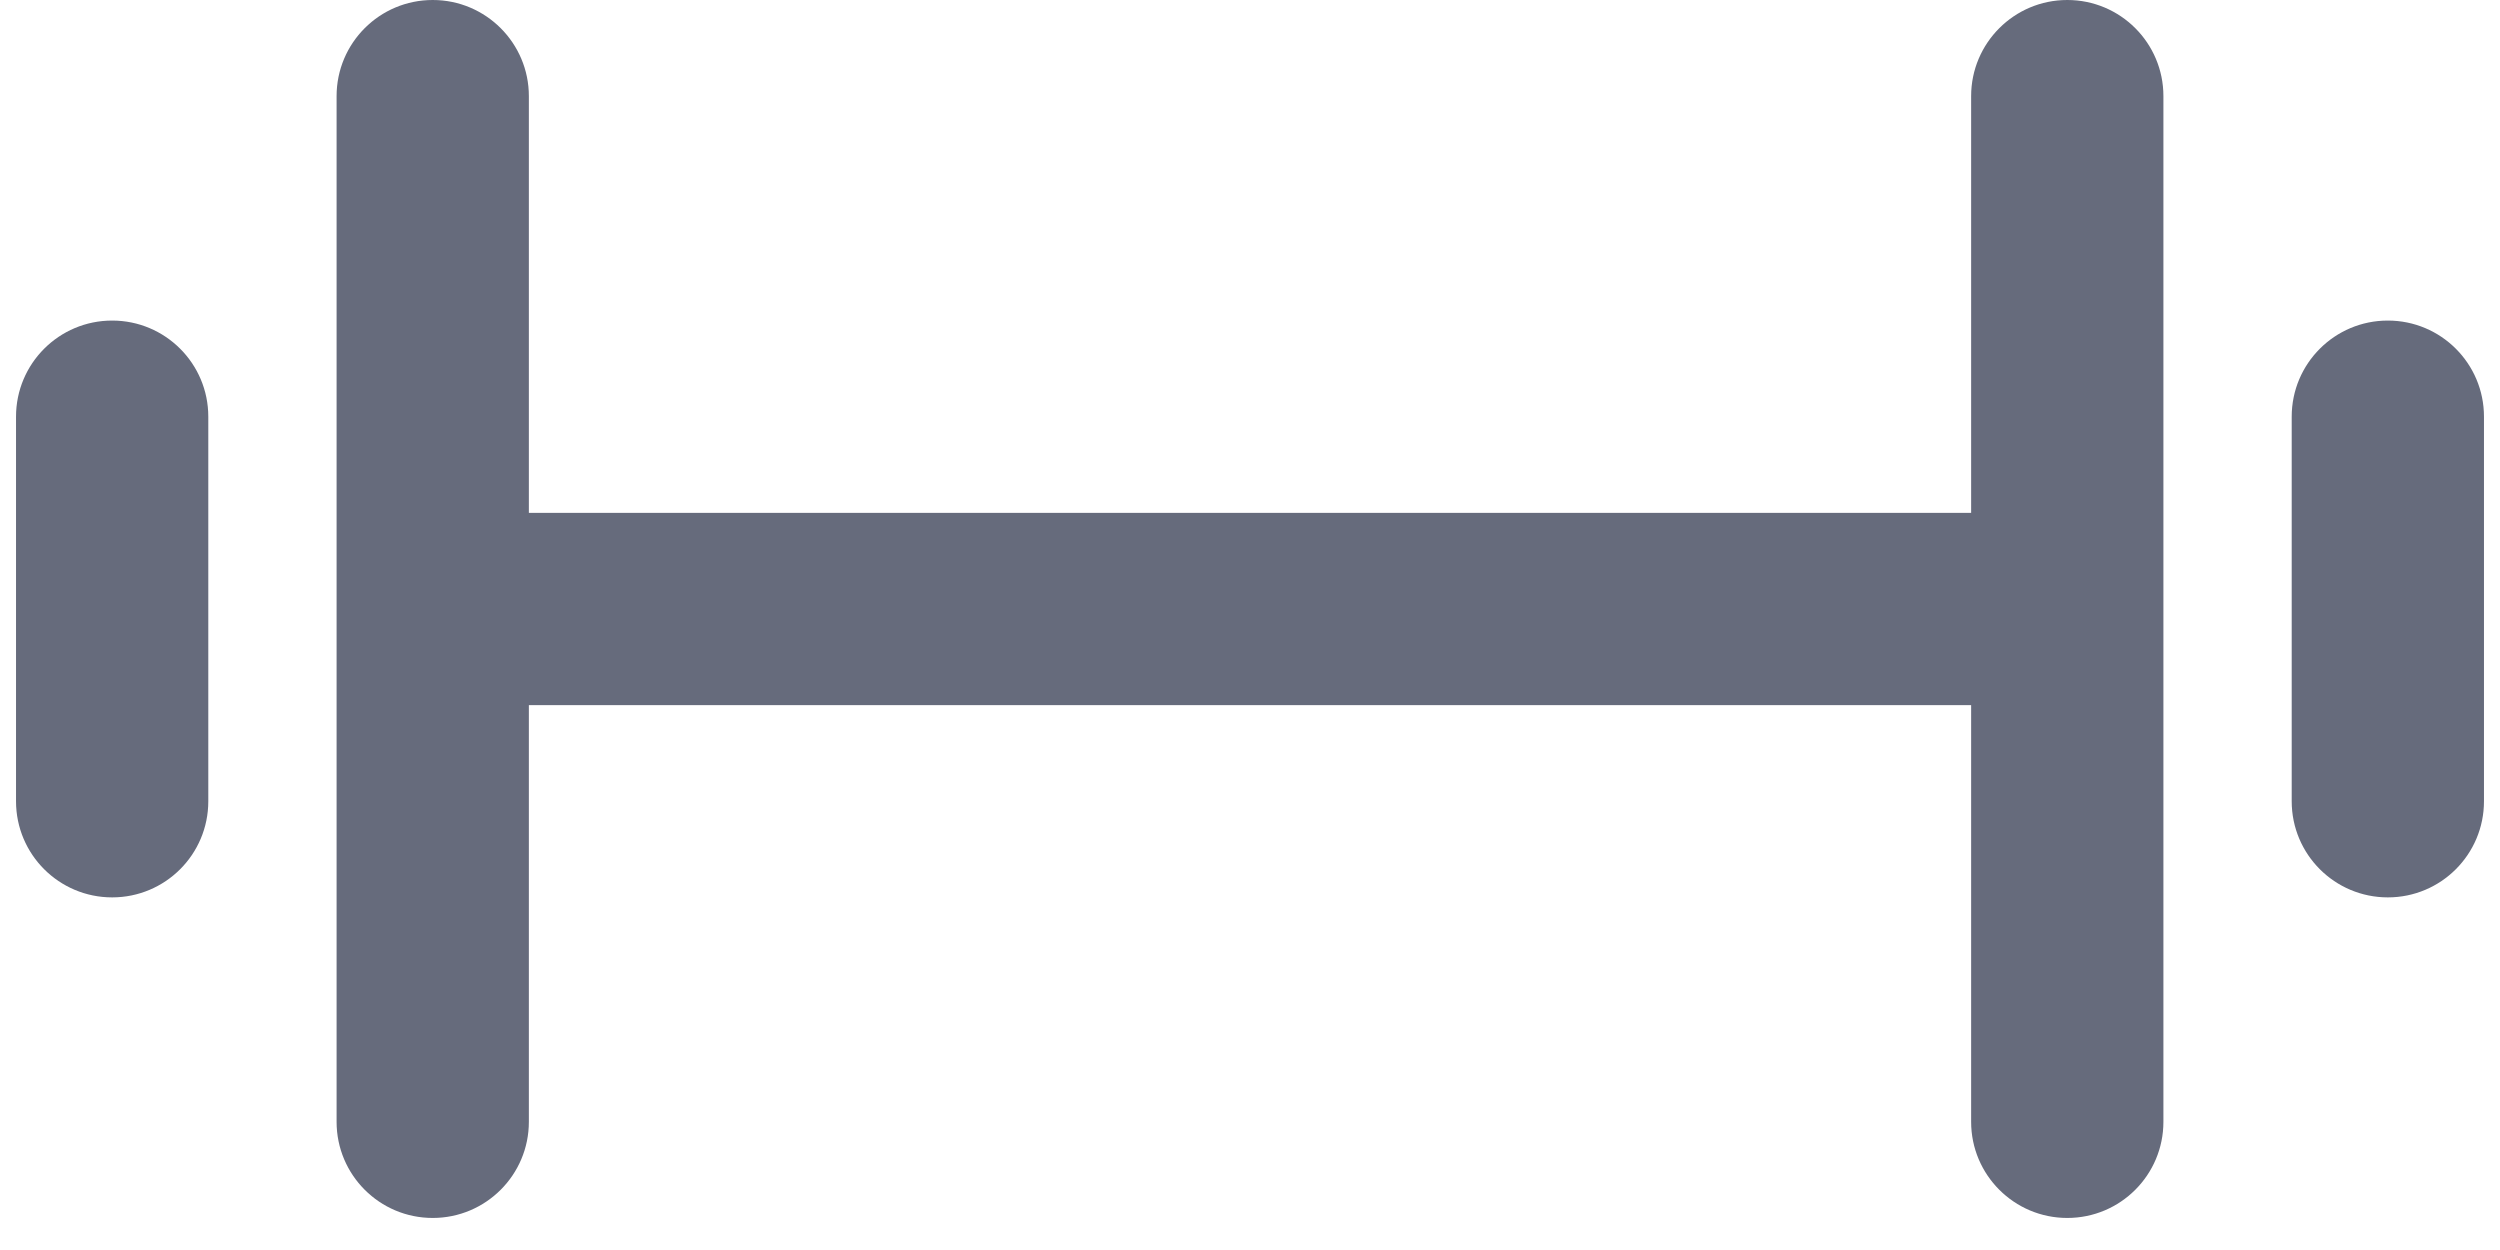 <?xml version="1.0" encoding="UTF-8"?>
<svg width="22px" height="11px" viewBox="0 0 22 11" version="1.1" xmlns="http://www.w3.org/2000/svg" xmlns:xlink="http://www.w3.org/1999/xlink">
    <!-- Generator: Sketch 60.1 (88133) - https://sketch.com -->
    <title>gym</title>
    <desc>Created with Sketch.</desc>
    <g id="01-03-Apartment-Details" stroke="none" stroke-width="1" fill="none" fill-rule="evenodd">
        <g id="01-03-02-01-Listing-Page" transform="translate(-265, -1019)" fill="#666B7C" fill-rule="nonzero">
            <g id="Features" transform="translate(240, 936)">
                <g id="Gym" transform="translate(0, 52)">
                    <g id="Icons/gym" transform="translate(25, 31)">
                        <g id="gym">
                            <path d="M18.192,0 C17.725,0 17.346,0.379 17.346,0.846 L17.346,4.513 L4.654,4.513 L4.654,0.846 C4.654,0.379 4.275,0 3.808,0 C3.34,0 2.962,0.379 2.962,0.846 L2.962,9.872 C2.962,10.339 3.34,10.718 3.808,10.718 C4.275,10.718 4.654,10.339 4.654,9.872 L4.654,6.205 L17.346,6.205 L17.346,9.872 C17.346,10.339 17.725,10.718 18.192,10.718 C18.66,10.718 19.038,10.339 19.038,9.872 L19.038,0.846 C19.038,0.379 18.66,0 18.192,0 Z" id="Path"></path>
                            <path d="M0.987,2.821 C0.52,2.821 0.141,3.199 0.141,3.667 L0.141,7.051 C0.141,7.519 0.52,7.897 0.987,7.897 C1.454,7.897 1.833,7.519 1.833,7.051 L1.833,3.667 C1.833,3.199 1.454,2.821 0.987,2.821 Z" id="Path"></path>
                            <path d="M21.013,2.821 C20.546,2.821 20.167,3.199 20.167,3.667 L20.167,7.051 C20.167,7.519 20.546,7.897 21.013,7.897 C21.48,7.897 21.859,7.519 21.859,7.051 L21.859,3.667 C21.859,3.199 21.48,2.821 21.013,2.821 Z" id="Path"></path>
                        </g>
                    </g>
                </g>
            </g>
        </g>
    </g>
</svg>